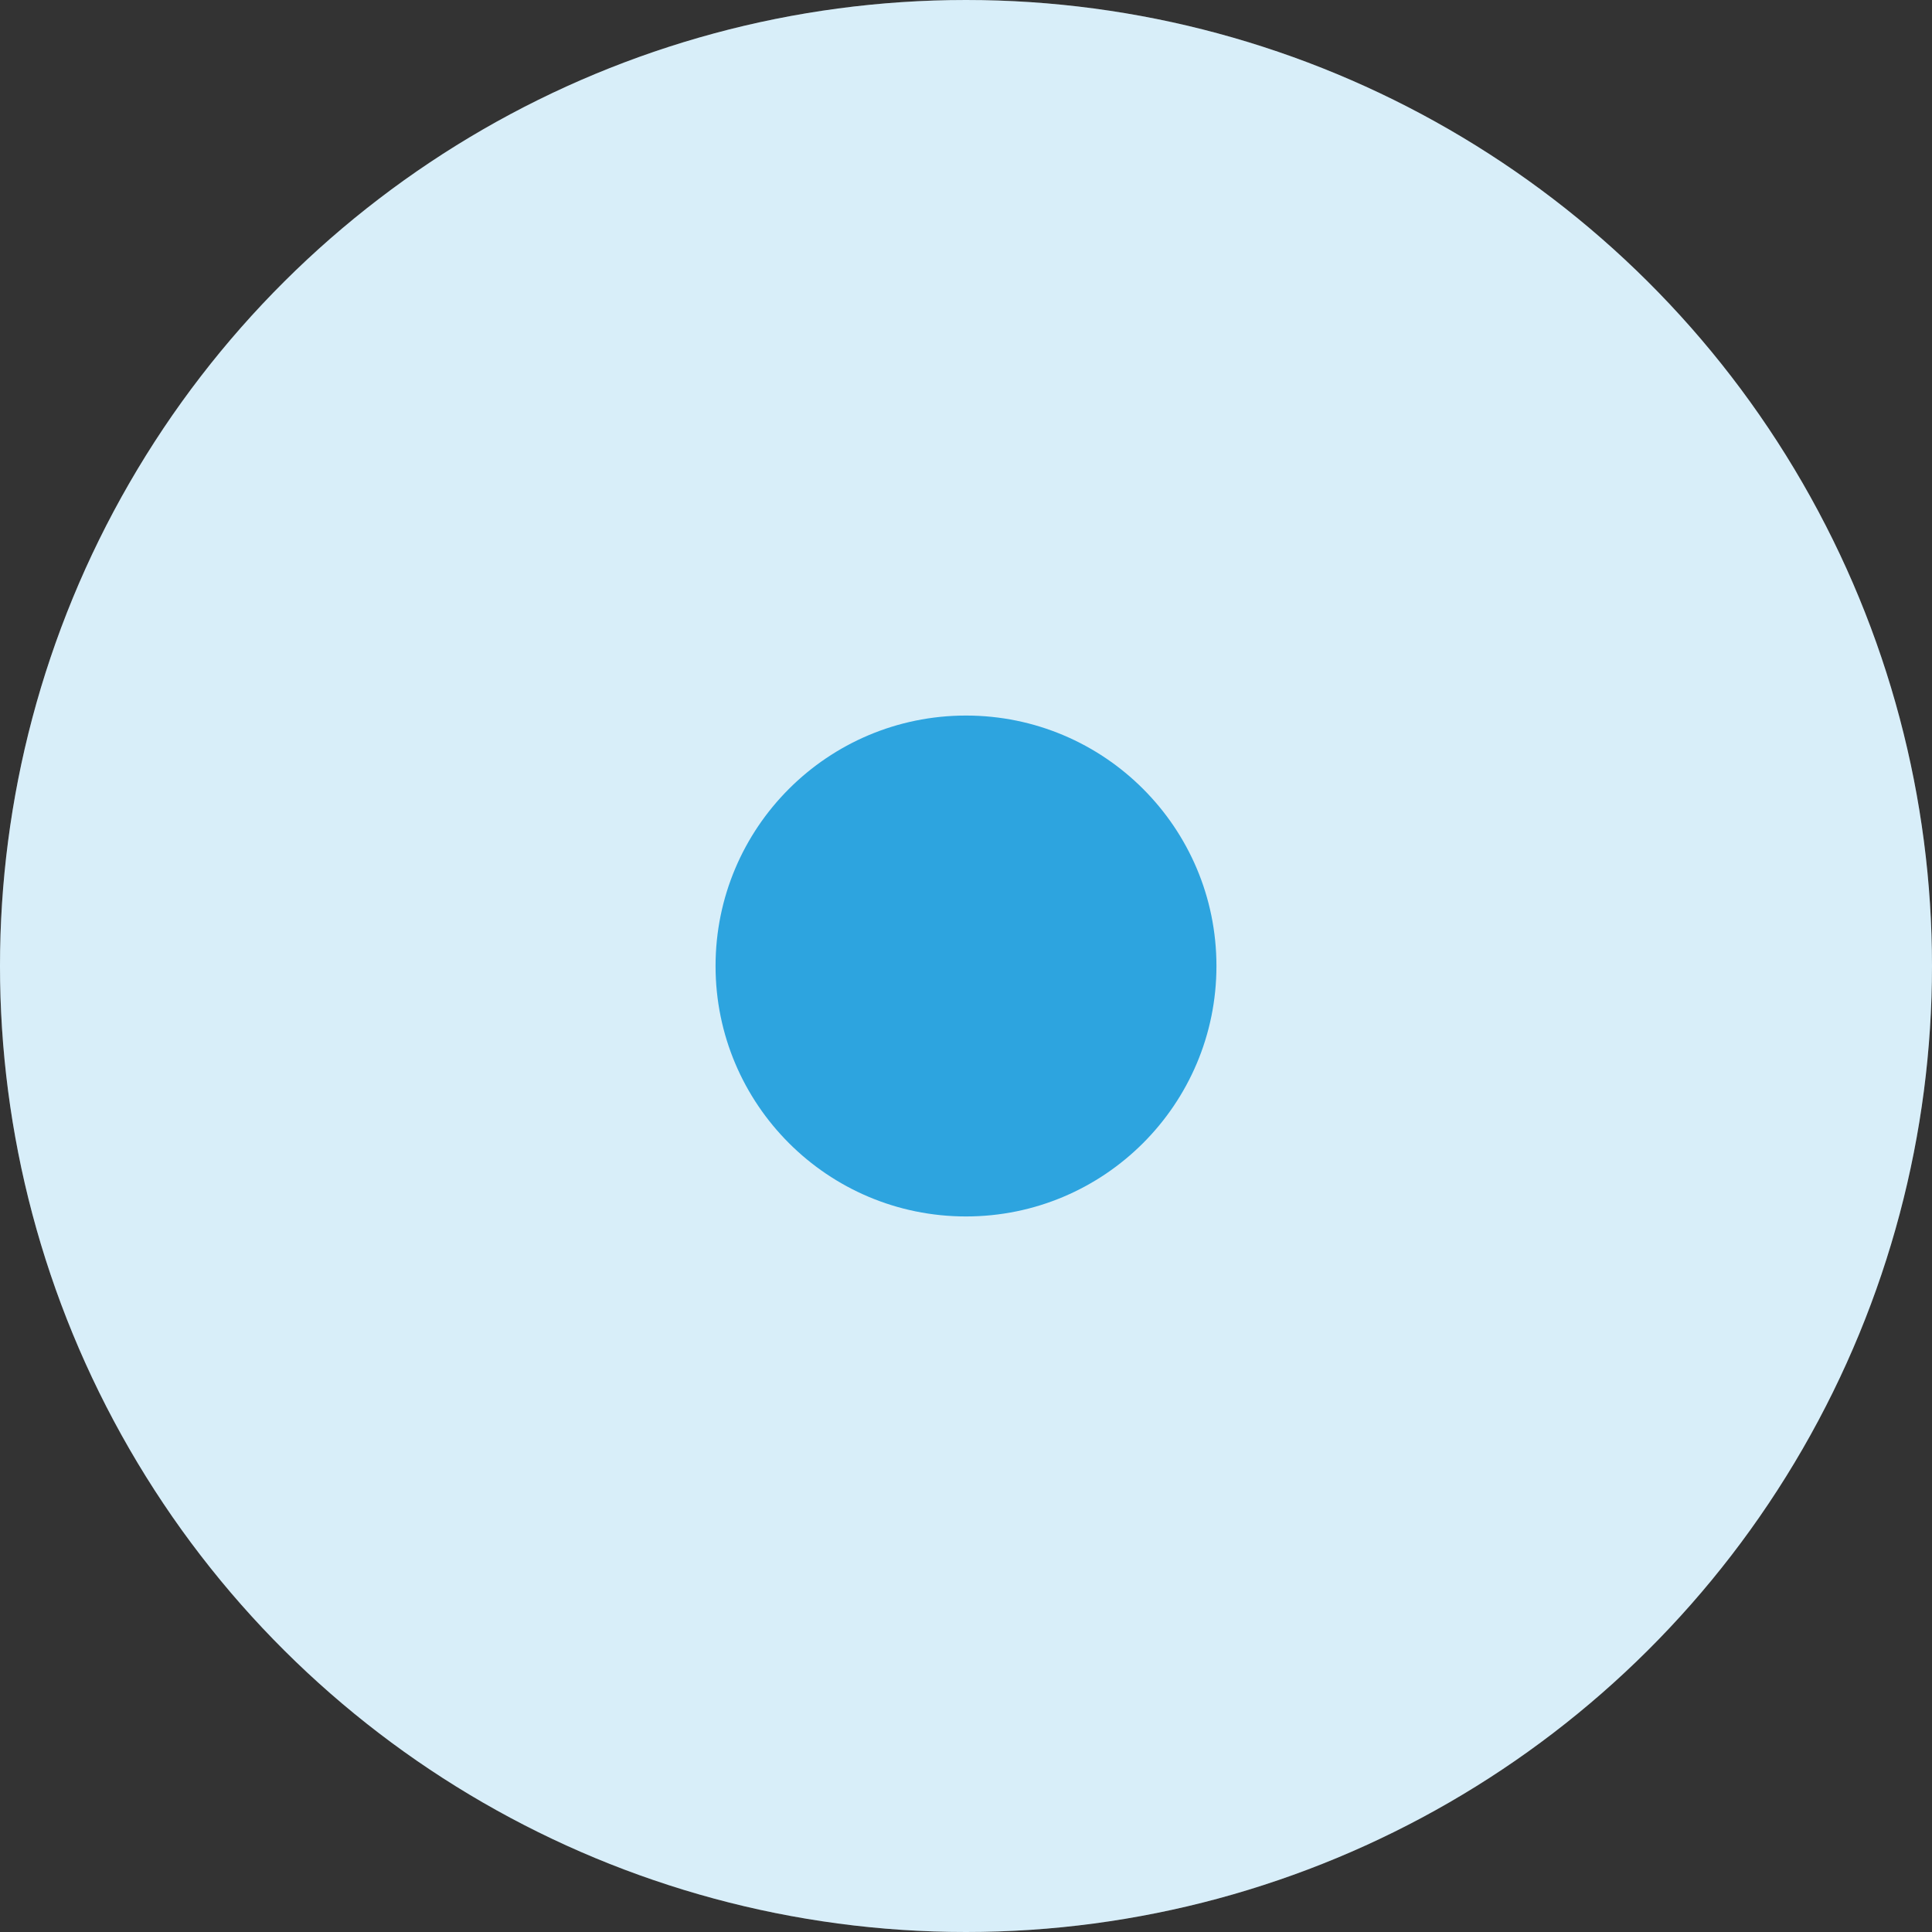 <svg xmlns="http://www.w3.org/2000/svg" width="27" height="27" viewBox="0 0 27 27">
    <rect x="0" y="0" width="27" height="27" fill="#333333" stroke="none"/>
    <g fill="none" fill-rule="evenodd">
        <g>
            <g>
                <g>
                    <g transform="translate(-481 -2110) translate(320 2108) translate(161 2) rotate(-90 13.5 13.5)">
                        <circle cx="13.5" cy="13.5" r="13.5" fill="#FFF"/>
                        <circle cx="13.5" cy="13.5" r="13.5" fill="#2DA4DF" opacity=".184"/>
                        <circle cx="13.5" cy="13.5" r="3.5" fill="#2DA4DF"/>
                    </g>
                </g>
            </g>
        </g>
    </g>
</svg>
